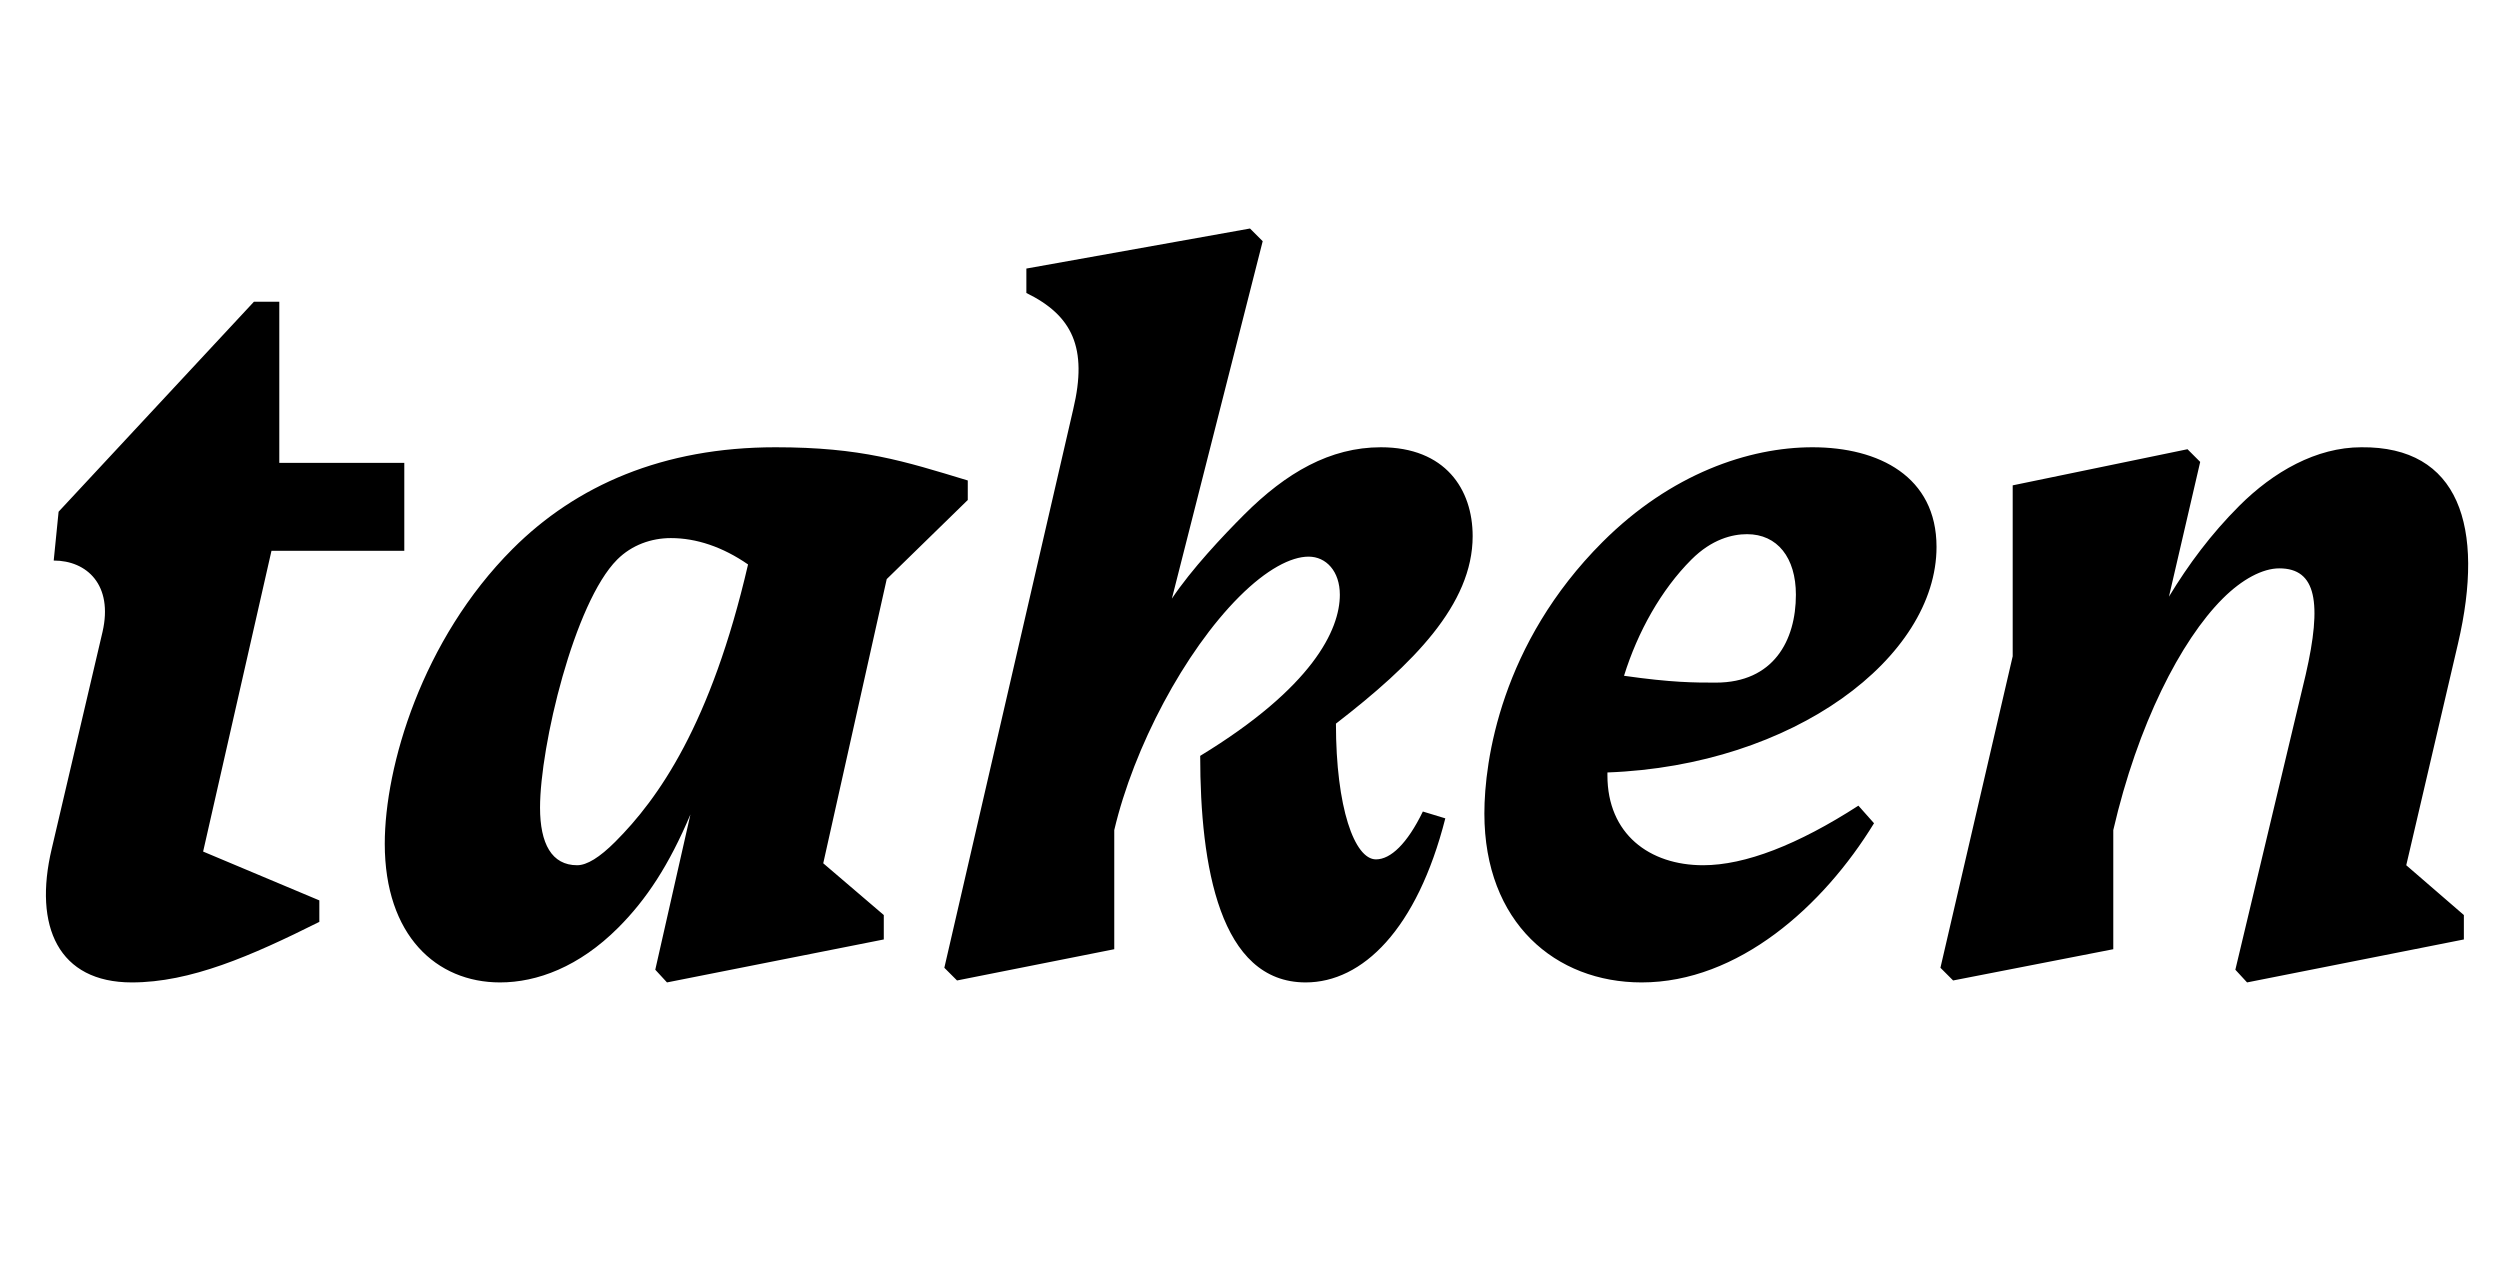 <svg width="2560" height="1300.002" xmlns="http://www.w3.org/2000/svg"><path d="M260 309.002l-200 215-5 50c34 0 61 25 50 73l-52 222c-19 80 7 137 82 137 60 0 122-27 192-62v-22l-119-50 70-308h136v-90H286v-165zm447 525l-36 159 12 13 222-44v-25l-62-53 65-291 83-81v-20c-66-20-109-34-197-34-115 0-204 39-269 104-93 93-131 223-131 302 0 94 53 142 118 142 38 0 81-16 121-56 29-29 52-64 74-116zm-75-261c15-15 35-22 55-22 26 0 53 9 79 27-38 164-92 240-136 284-16 16-29 24-39 24-26 0-38-22-38-59 0-63 35-210 79-254zm335 418l13 13 161-32v-122c20-85 72-183 128-239 28-28 53-41 71-41s32 15 32 39c0 36-28 95-143 165 0 113 20 232 108 232 58 0 114-54 143-168l-23-7c-16 33-33 49-48 49-22 0-41-53-41-139 79-61 140-122 140-192 0-48-28-91-94-91-52 0-97 26-140 69-22 22-54 56-74 86l93-366-13-13-229 41v25c47 23 63 56 48 119zm714 15c99 0 186-78 238-163l-16-18c-62 40-116 61-159 61-55 0-98-32-98-92v-3c191-7 337-118 337-231 0-72-59-102-127-102-65 0-145 27-215 97-104 104-121 224-121 278 0 112 73 173 161 173zm51-433c21-21 42-26 57-26 31 0 50 24 50 62 0 47-23 90-82 90-22 0-45 0-94-7 14-45 38-88 69-119zm508-113l-179 37v175l-74 319 13 13 164-32v-122c25-108 69-194 112-237 20-20 41-31 58-31 38 0 44 35 27 109l-72 302 12 13 222-44v-25l-59-51 53-227c28-120 1-202-99-201-46 0-90 25-125 60-29 29-52 60-72 93l32-138zm0 0"/></svg>